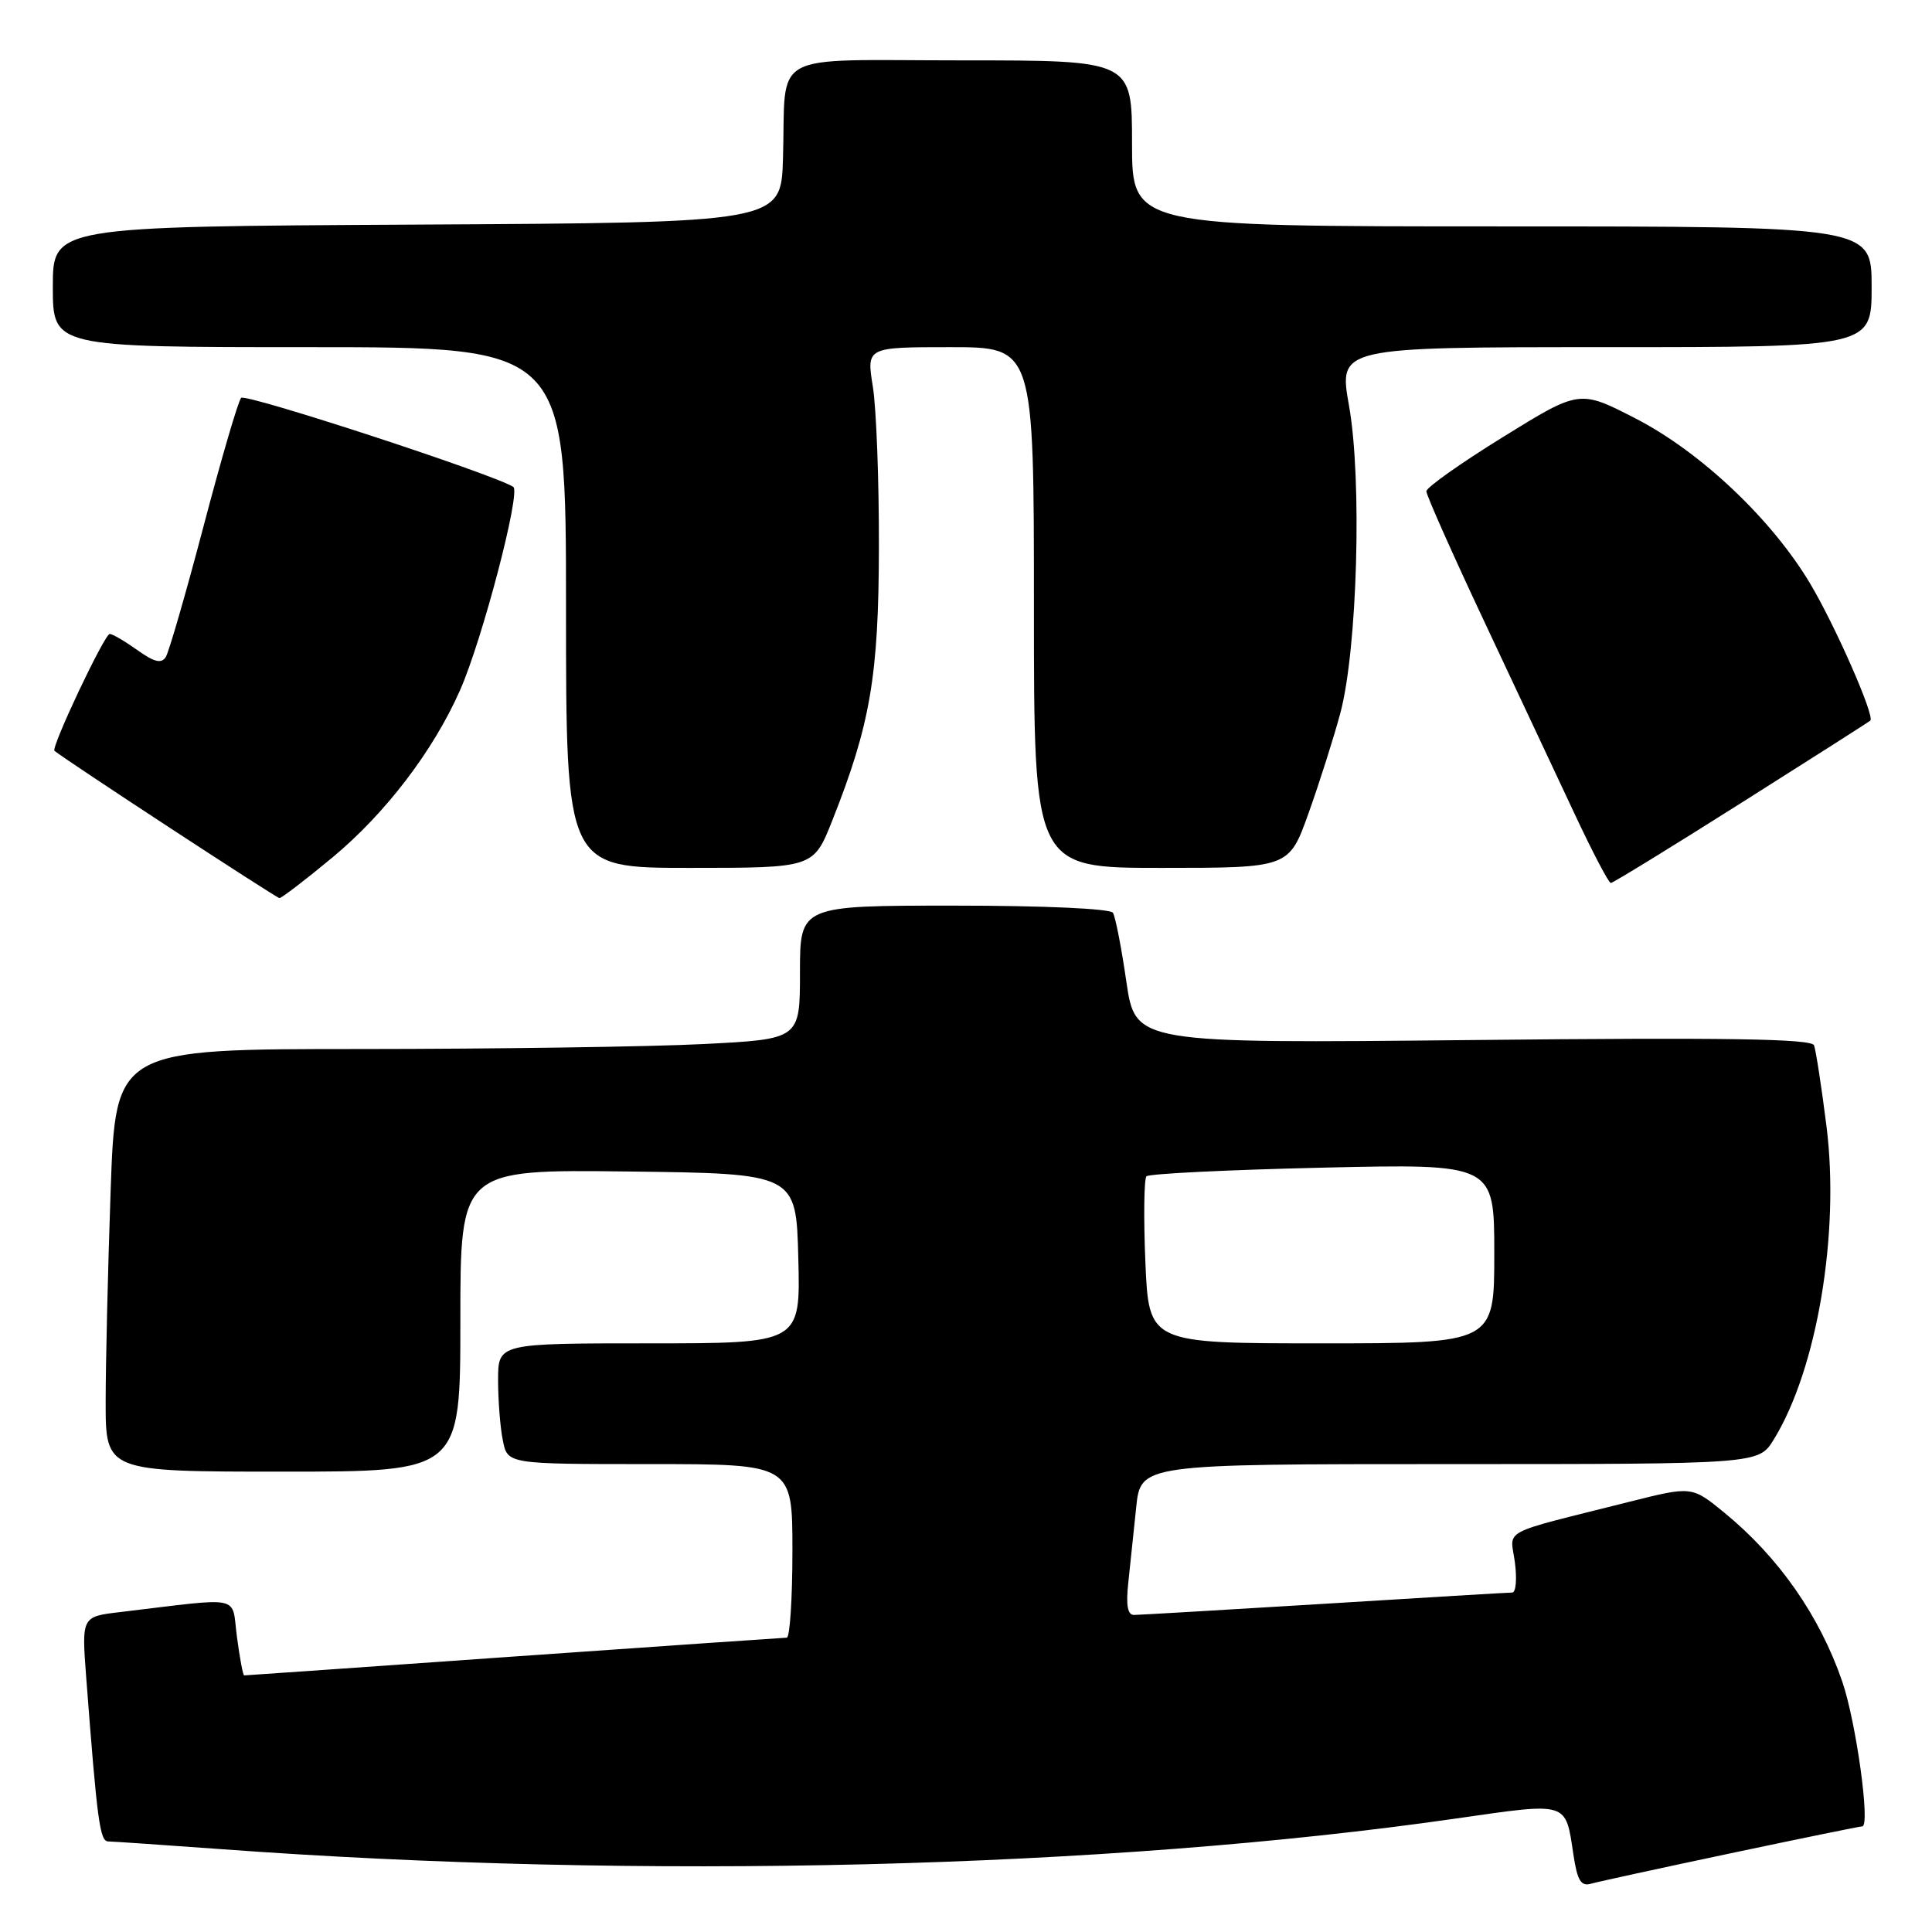 <?xml version="1.0" encoding="UTF-8" standalone="no"?>
<!DOCTYPE svg PUBLIC "-//W3C//DTD SVG 1.1//EN" "http://www.w3.org/Graphics/SVG/1.1/DTD/svg11.dtd" >
<svg xmlns="http://www.w3.org/2000/svg" xmlns:xlink="http://www.w3.org/1999/xlink" version="1.1" viewBox="0 0 256 256">
 <g >
 <path fill="currentColor"
d=" M 229.37 245.56 C 238.65 243.60 246.47 242.00 246.76 242.00 C 247.86 242.00 245.94 228.13 244.10 222.79 C 241.11 214.10 235.69 206.34 228.50 200.45 C 224.18 196.91 224.18 196.91 215.84 199.01 C 198.41 203.40 200.12 202.50 200.73 207.01 C 201.02 209.21 200.87 211.01 200.38 211.02 C 199.90 211.02 188.70 211.69 175.50 212.51 C 162.30 213.32 150.95 213.98 150.27 213.99 C 149.41 214.00 149.18 212.70 149.50 209.75 C 149.75 207.41 150.22 202.91 150.55 199.75 C 151.14 194.00 151.14 194.00 192.09 194.00 C 233.03 194.00 233.03 194.00 235.03 190.75 C 240.77 181.44 243.80 163.41 242.02 149.24 C 241.36 143.99 240.61 139.16 240.37 138.51 C 240.03 137.64 228.74 137.46 195.18 137.81 C 150.45 138.26 150.45 138.26 149.25 130.09 C 148.60 125.59 147.80 121.48 147.47 120.95 C 147.13 120.40 138.34 120.00 126.44 120.00 C 106.00 120.00 106.00 120.00 106.00 128.85 C 106.00 137.69 106.00 137.69 93.25 138.34 C 86.24 138.70 65.83 138.99 47.91 139.00 C 15.32 139.00 15.32 139.00 14.66 157.75 C 14.30 168.06 14.00 180.66 14.00 185.75 C 14.00 195.00 14.00 195.00 37.50 195.00 C 61.00 195.00 61.00 195.00 61.00 174.98 C 61.00 154.96 61.00 154.96 83.25 155.23 C 105.50 155.50 105.50 155.50 105.78 166.75 C 106.07 178.00 106.07 178.00 86.03 178.00 C 66.00 178.00 66.00 178.00 66.00 182.87 C 66.00 185.56 66.28 189.16 66.63 190.87 C 67.25 194.00 67.25 194.00 86.13 194.00 C 105.00 194.00 105.00 194.00 105.00 205.50 C 105.00 211.82 104.66 217.00 104.25 217.00 C 103.84 217.01 87.56 218.13 68.07 219.50 C 48.58 220.88 32.51 222.00 32.35 222.00 C 32.20 222.00 31.77 219.72 31.40 216.93 C 30.64 211.25 32.45 211.64 15.91 213.61 C 10.81 214.21 10.81 214.21 11.43 222.36 C 12.88 241.36 13.23 244.00 14.35 244.00 C 14.98 244.01 21.57 244.46 29.00 245.00 C 84.98 249.14 146.72 247.61 192.95 240.96 C 207.90 238.81 207.42 238.66 208.48 245.71 C 209.00 249.18 209.48 249.99 210.82 249.60 C 211.74 249.34 220.09 247.52 229.37 245.56 Z  M 44.06 113.61 C 51.06 107.80 57.40 99.50 60.94 91.50 C 63.90 84.83 69.05 65.15 68.01 64.51 C 65.19 62.76 32.52 52.09 31.95 52.72 C 31.56 53.15 29.33 60.77 26.99 69.66 C 24.65 78.55 22.39 86.37 21.97 87.05 C 21.40 87.97 20.45 87.75 18.20 86.14 C 16.54 84.96 14.90 84.00 14.54 84.00 C 13.85 84.00 6.72 99.09 7.22 99.49 C 8.91 100.86 36.63 119.00 37.03 119.00 C 37.32 119.00 40.49 116.57 44.06 113.61 Z  M 230.72 106.39 C 239.95 100.56 247.65 95.65 247.83 95.48 C 248.45 94.90 243.18 82.90 239.85 77.32 C 234.77 68.80 225.35 59.89 216.74 55.46 C 209.30 51.63 209.30 51.63 199.15 57.91 C 193.57 61.36 189.00 64.59 189.00 65.10 C 189.00 65.60 192.43 73.33 196.63 82.26 C 200.83 91.19 206.22 102.66 208.60 107.75 C 210.98 112.84 213.16 117.00 213.44 117.00 C 213.72 117.00 221.49 112.23 230.72 106.39 Z  M 110.27 108.75 C 115.33 96.00 116.43 89.57 116.46 72.50 C 116.48 63.70 116.12 54.14 115.66 51.25 C 114.81 46.00 114.81 46.00 125.91 46.00 C 137.00 46.00 137.00 46.00 137.00 80.50 C 137.00 115.00 137.00 115.00 153.90 115.00 C 170.80 115.00 170.80 115.00 173.39 107.75 C 174.82 103.76 176.71 97.80 177.60 94.50 C 179.86 86.05 180.50 63.56 178.75 53.75 C 177.37 46.00 177.37 46.00 212.68 46.00 C 248.00 46.00 248.00 46.00 248.00 38.00 C 248.00 30.00 248.00 30.00 199.00 30.00 C 150.00 30.00 150.00 30.00 150.00 19.00 C 150.00 8.00 150.00 8.00 127.52 8.00 C 101.47 8.00 104.18 6.52 103.75 21.00 C 103.50 29.50 103.50 29.50 55.25 29.76 C 7.00 30.02 7.00 30.02 7.00 38.01 C 7.00 46.00 7.00 46.00 41.00 46.00 C 75.00 46.00 75.00 46.00 75.00 80.50 C 75.00 115.00 75.00 115.00 91.39 115.00 C 107.79 115.00 107.79 115.00 110.27 108.75 Z  M 151.77 167.25 C 151.52 161.34 151.59 156.22 151.91 155.87 C 152.23 155.52 162.74 155.01 175.25 154.72 C 198.00 154.20 198.00 154.20 198.00 166.10 C 198.00 178.00 198.00 178.00 175.11 178.00 C 152.23 178.00 152.23 178.00 151.77 167.25 Z "/>
</g>
</svg>